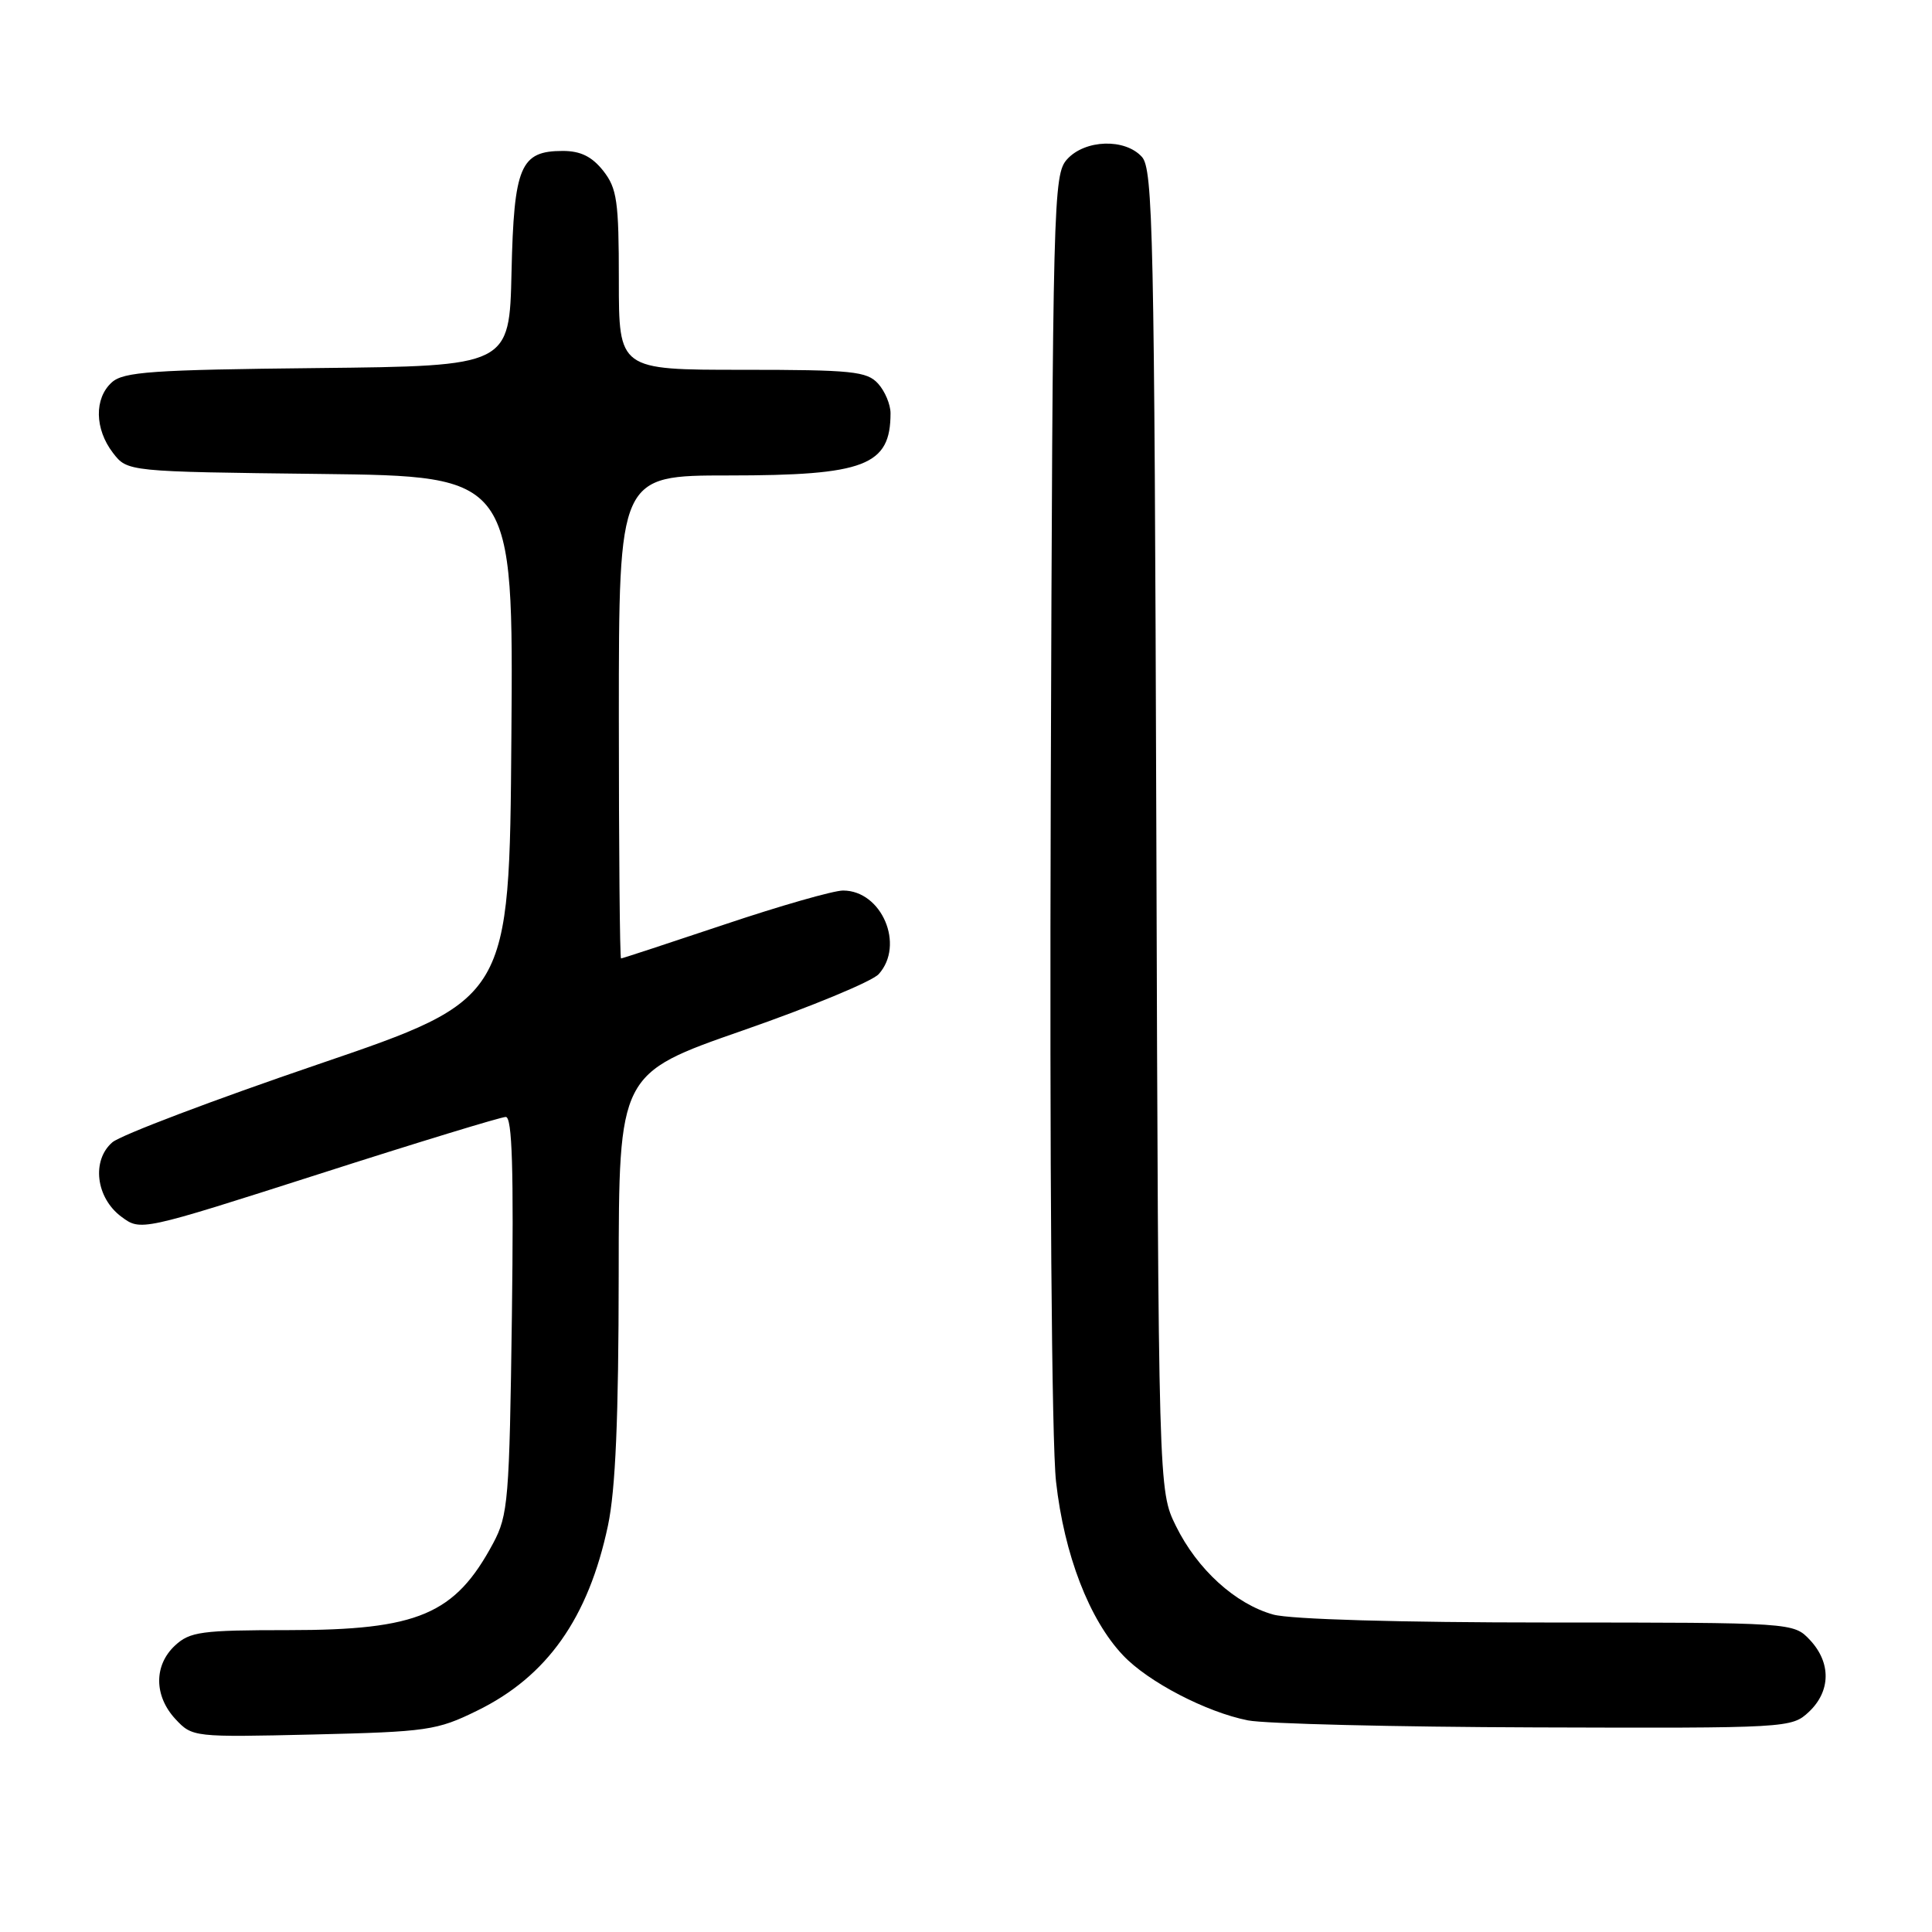 <?xml version="1.0" encoding="UTF-8" standalone="no"?>
<!DOCTYPE svg PUBLIC "-//W3C//DTD SVG 1.1//EN" "http://www.w3.org/Graphics/SVG/1.1/DTD/svg11.dtd" >
<svg xmlns="http://www.w3.org/2000/svg" xmlns:xlink="http://www.w3.org/1999/xlink" version="1.1" viewBox="0 0 256 256">
 <g >
 <path fill="currentColor"
d=" M 63.21 226.68 C 72.49 222.15 77.96 214.41 80.56 202.14 C 81.56 197.40 81.97 187.90 81.98 168.88 C 82.00 142.26 82.00 142.26 98.43 136.54 C 107.46 133.40 115.56 130.04 116.43 129.08 C 119.92 125.22 116.84 118.00 111.71 118.00 C 110.45 118.00 103.38 120.02 96.00 122.50 C 88.62 124.97 82.45 127.00 82.29 127.00 C 82.13 127.00 82.00 112.60 82.00 95.00 C 82.00 63.00 82.00 63.00 96.55 63.00 C 114.61 63.00 118.00 61.70 118.00 54.75 C 118.00 53.60 117.26 51.83 116.35 50.83 C 114.87 49.20 112.91 49.00 98.35 49.00 C 82.00 49.00 82.00 49.00 82.00 37.13 C 82.00 26.65 81.76 24.96 79.93 22.63 C 78.44 20.75 76.93 20.00 74.58 20.00 C 68.95 20.00 68.10 22.00 67.78 36.04 C 67.50 48.50 67.50 48.50 42.06 48.77 C 20.15 49.00 16.37 49.26 14.81 50.67 C 12.47 52.79 12.54 56.84 14.96 60.00 C 16.88 62.50 16.88 62.50 42.45 62.80 C 68.03 63.10 68.03 63.10 67.76 97.74 C 67.50 132.38 67.50 132.38 42.20 141.01 C 28.29 145.75 16.00 150.41 14.89 151.36 C 12.11 153.75 12.70 158.71 16.08 161.22 C 18.65 163.13 18.65 163.13 42.26 155.57 C 55.25 151.40 66.39 148.00 67.02 148.00 C 67.87 148.00 68.08 154.97 67.83 174.25 C 67.50 198.80 67.34 200.76 65.34 204.50 C 60.29 213.93 55.40 216.00 38.22 216.00 C 26.68 216.00 25.16 216.21 23.19 218.04 C 20.37 220.66 20.40 224.72 23.25 227.79 C 25.48 230.18 25.64 230.20 41.53 229.83 C 56.62 229.47 57.90 229.29 63.21 226.68 Z  M 239.69 226.83 C 242.59 224.10 242.65 220.32 239.83 217.31 C 237.65 215.00 237.65 215.00 205.08 214.99 C 185.43 214.99 171.00 214.57 168.72 213.94 C 163.69 212.54 158.65 207.96 155.82 202.21 C 153.50 197.50 153.50 197.50 153.22 110.04 C 152.96 31.00 152.78 22.41 151.31 20.79 C 149.07 18.31 143.78 18.48 141.40 21.10 C 139.57 23.13 139.49 26.18 139.23 105.35 C 139.07 154.28 139.35 191.07 139.93 196.32 C 141.01 206.00 144.33 214.62 148.81 219.34 C 152.13 222.86 159.84 226.87 165.36 227.96 C 167.63 228.41 184.77 228.83 203.44 228.89 C 236.98 229.00 237.40 228.97 239.69 226.83 Z "/>
</g>
</svg>